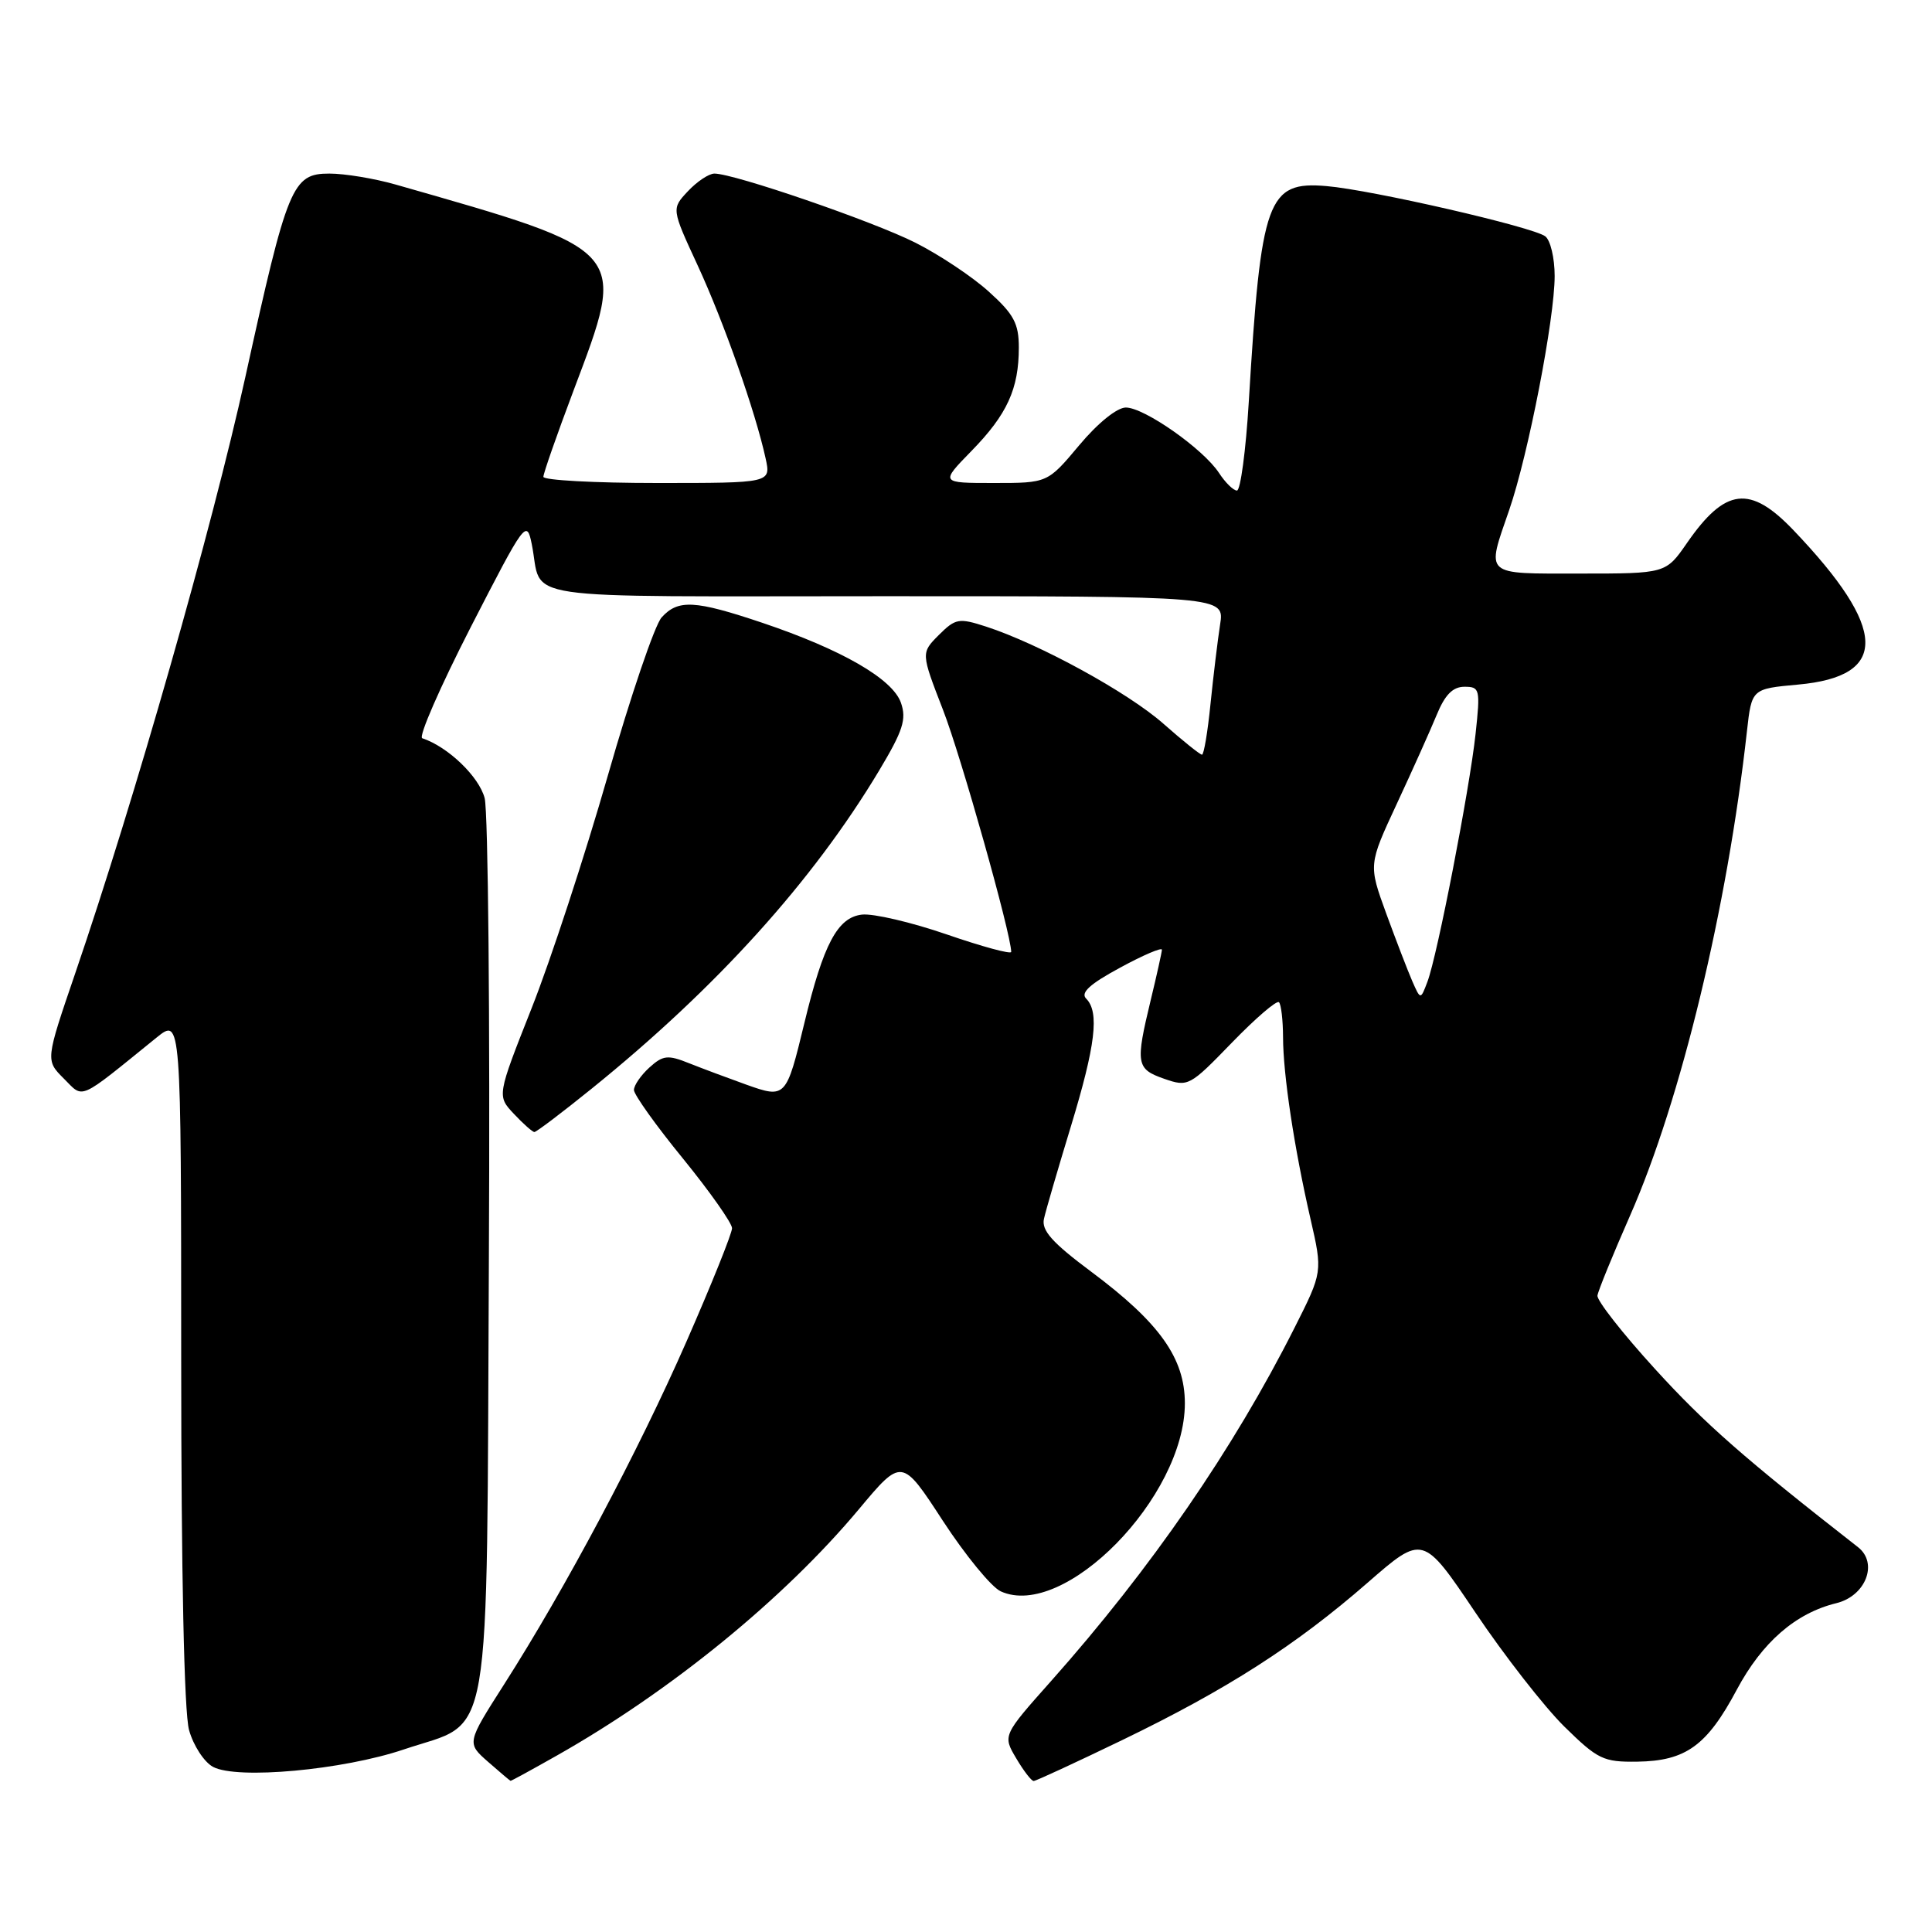 <?xml version="1.0" encoding="UTF-8" standalone="no"?>
<!DOCTYPE svg PUBLIC "-//W3C//DTD SVG 1.1//EN" "http://www.w3.org/Graphics/SVG/1.1/DTD/svg11.dtd" >
<svg xmlns="http://www.w3.org/2000/svg" xmlns:xlink="http://www.w3.org/1999/xlink" version="1.1" viewBox="0 0 256 256">
 <g >
 <path fill="currentColor"
d=" M 73.75 232.64 C 88.84 224.11 103.86 211.87 113.79 200.00 C 119.50 193.17 119.50 193.17 124.93 201.51 C 127.92 206.09 131.37 210.30 132.60 210.86 C 141.00 214.69 157.00 198.36 157.00 185.95 C 157.00 179.97 153.66 175.27 144.58 168.50 C 139.43 164.66 137.98 163.04 138.33 161.50 C 138.57 160.40 140.18 154.90 141.89 149.28 C 145.17 138.50 145.70 134.10 143.92 132.32 C 143.14 131.54 144.42 130.38 148.42 128.22 C 151.49 126.55 153.98 125.49 153.96 125.85 C 153.94 126.21 153.28 129.20 152.48 132.50 C 150.44 140.96 150.55 141.65 154.25 142.94 C 157.43 144.05 157.63 143.94 163.22 138.17 C 166.36 134.93 169.17 132.51 169.47 132.80 C 169.76 133.09 170.00 135.17 170.01 137.42 C 170.02 142.38 171.48 152.07 173.65 161.52 C 175.26 168.54 175.26 168.54 171.53 175.94 C 163.46 191.96 152.51 207.86 139.29 222.73 C 132.86 229.96 132.86 229.96 134.65 232.98 C 135.63 234.64 136.67 236.00 136.97 235.99 C 137.26 235.99 142.55 233.54 148.72 230.56 C 162.60 223.85 171.69 218.02 181.20 209.73 C 188.54 203.33 188.54 203.33 195.50 213.67 C 199.32 219.36 204.62 226.15 207.26 228.76 C 211.72 233.14 212.45 233.49 216.94 233.43 C 223.38 233.34 226.18 231.31 230.13 223.90 C 233.49 217.61 237.92 213.75 243.32 212.43 C 247.22 211.48 248.91 207.13 246.20 205.01 C 231.13 193.24 225.91 188.66 219.31 181.41 C 215.01 176.70 211.58 172.32 211.67 171.67 C 211.76 171.03 213.72 166.24 216.01 161.03 C 222.74 145.72 228.88 120.31 231.48 96.88 C 232.11 91.27 232.11 91.27 238.26 90.71 C 250.33 89.62 250.14 83.34 237.64 70.25 C 231.89 64.23 228.61 64.62 223.54 71.94 C 220.73 76.00 220.73 76.00 209.36 76.00 C 196.47 76.00 196.93 76.41 199.99 67.54 C 202.51 60.21 206.00 42.23 206.00 36.57 C 206.00 34.19 205.44 31.82 204.75 31.31 C 203.10 30.07 181.78 25.17 175.79 24.66 C 167.93 23.98 167.09 26.31 165.47 53.25 C 165.08 59.71 164.37 65.00 163.90 65.00 C 163.43 65.00 162.36 63.95 161.52 62.66 C 159.43 59.48 151.63 54.00 149.18 54.00 C 148.01 54.00 145.45 56.07 143.00 59.00 C 138.81 64.00 138.81 64.00 131.70 64.00 C 124.58 64.00 124.58 64.00 128.73 59.75 C 133.45 54.92 135.00 51.53 135.00 46.05 C 135.00 42.87 134.34 41.63 131.03 38.65 C 128.85 36.67 124.46 33.75 121.28 32.15 C 115.64 29.31 97.28 23.00 94.66 23.00 C 93.94 23.00 92.36 24.05 91.16 25.33 C 88.97 27.66 88.97 27.66 92.45 35.18 C 95.92 42.69 100.11 54.60 101.45 60.75 C 102.16 64.00 102.16 64.00 87.08 64.00 C 78.79 64.00 72.00 63.63 72.00 63.18 C 72.00 62.73 73.80 57.58 76.00 51.74 C 83.10 32.91 83.45 33.32 52.41 24.45 C 49.61 23.65 45.67 23.00 43.65 23.00 C 38.73 23.00 38.10 24.52 32.50 50.00 C 28.09 70.03 17.83 105.98 9.96 128.99 C 6.03 140.49 6.03 140.49 8.45 142.91 C 11.15 145.60 10.19 146.03 20.75 137.48 C 24.00 134.86 24.00 134.86 24.01 180.18 C 24.01 208.42 24.40 226.91 25.05 229.24 C 25.62 231.29 27.05 233.49 28.23 234.12 C 31.41 235.82 45.43 234.54 53.51 231.81 C 65.39 227.80 64.45 233.22 64.78 166.44 C 64.94 134.86 64.68 107.55 64.22 105.76 C 63.48 102.91 59.36 98.95 55.95 97.82 C 55.42 97.64 58.32 91.02 62.38 83.09 C 69.56 69.11 69.79 68.79 70.46 72.10 C 72.01 79.74 67.01 79.00 117.20 79.00 C 162.26 79.00 162.26 79.00 161.67 82.75 C 161.35 84.81 160.78 89.54 160.40 93.25 C 160.03 96.96 159.52 100.00 159.27 100.00 C 159.01 100.00 156.71 98.15 154.15 95.89 C 149.45 91.74 137.72 85.32 130.64 83.02 C 127.05 81.86 126.61 81.94 124.40 84.14 C 122.03 86.52 122.03 86.52 124.96 94.08 C 127.35 100.23 133.96 123.70 133.99 126.13 C 134.00 126.48 130.16 125.44 125.46 123.82 C 120.76 122.20 115.70 121.02 114.21 121.19 C 110.98 121.56 109.11 125.09 106.59 135.53 C 104.18 145.50 104.11 145.58 98.86 143.71 C 96.46 142.85 93.06 141.58 91.30 140.88 C 88.49 139.75 87.85 139.82 86.05 141.45 C 84.92 142.48 84.00 143.81 84.00 144.43 C 84.00 145.04 86.92 149.14 90.50 153.52 C 94.07 157.91 96.99 162.06 97.00 162.74 C 97.00 163.42 94.29 170.17 90.97 177.74 C 84.57 192.33 74.93 210.46 66.77 223.23 C 61.84 230.96 61.84 230.96 64.67 233.45 C 66.23 234.82 67.57 235.95 67.65 235.97 C 67.74 235.99 70.48 234.49 73.75 232.64 Z  M 78.39 144.26 C 94.94 130.89 107.68 116.79 116.48 102.12 C 119.66 96.81 120.14 95.31 119.38 93.12 C 118.27 89.95 111.53 86.07 101.00 82.52 C 92.07 79.52 89.85 79.40 87.67 81.81 C 86.76 82.81 83.55 92.26 80.53 102.81 C 77.51 113.35 72.97 127.21 70.44 133.60 C 65.85 145.21 65.85 145.21 68.10 147.60 C 69.34 148.92 70.56 150.00 70.81 150.00 C 71.07 150.00 74.48 147.42 78.39 144.26 Z  M 187.13 130.00 C 186.53 128.62 184.98 124.59 183.68 121.04 C 181.33 114.58 181.33 114.58 185.07 106.54 C 187.13 102.12 189.51 96.81 190.36 94.75 C 191.46 92.06 192.50 91.00 194.05 91.00 C 196.09 91.00 196.16 91.31 195.52 97.25 C 194.72 104.63 190.45 126.64 189.14 130.09 C 188.23 132.50 188.23 132.50 187.13 130.00 Z "/>
</g>
</svg>
